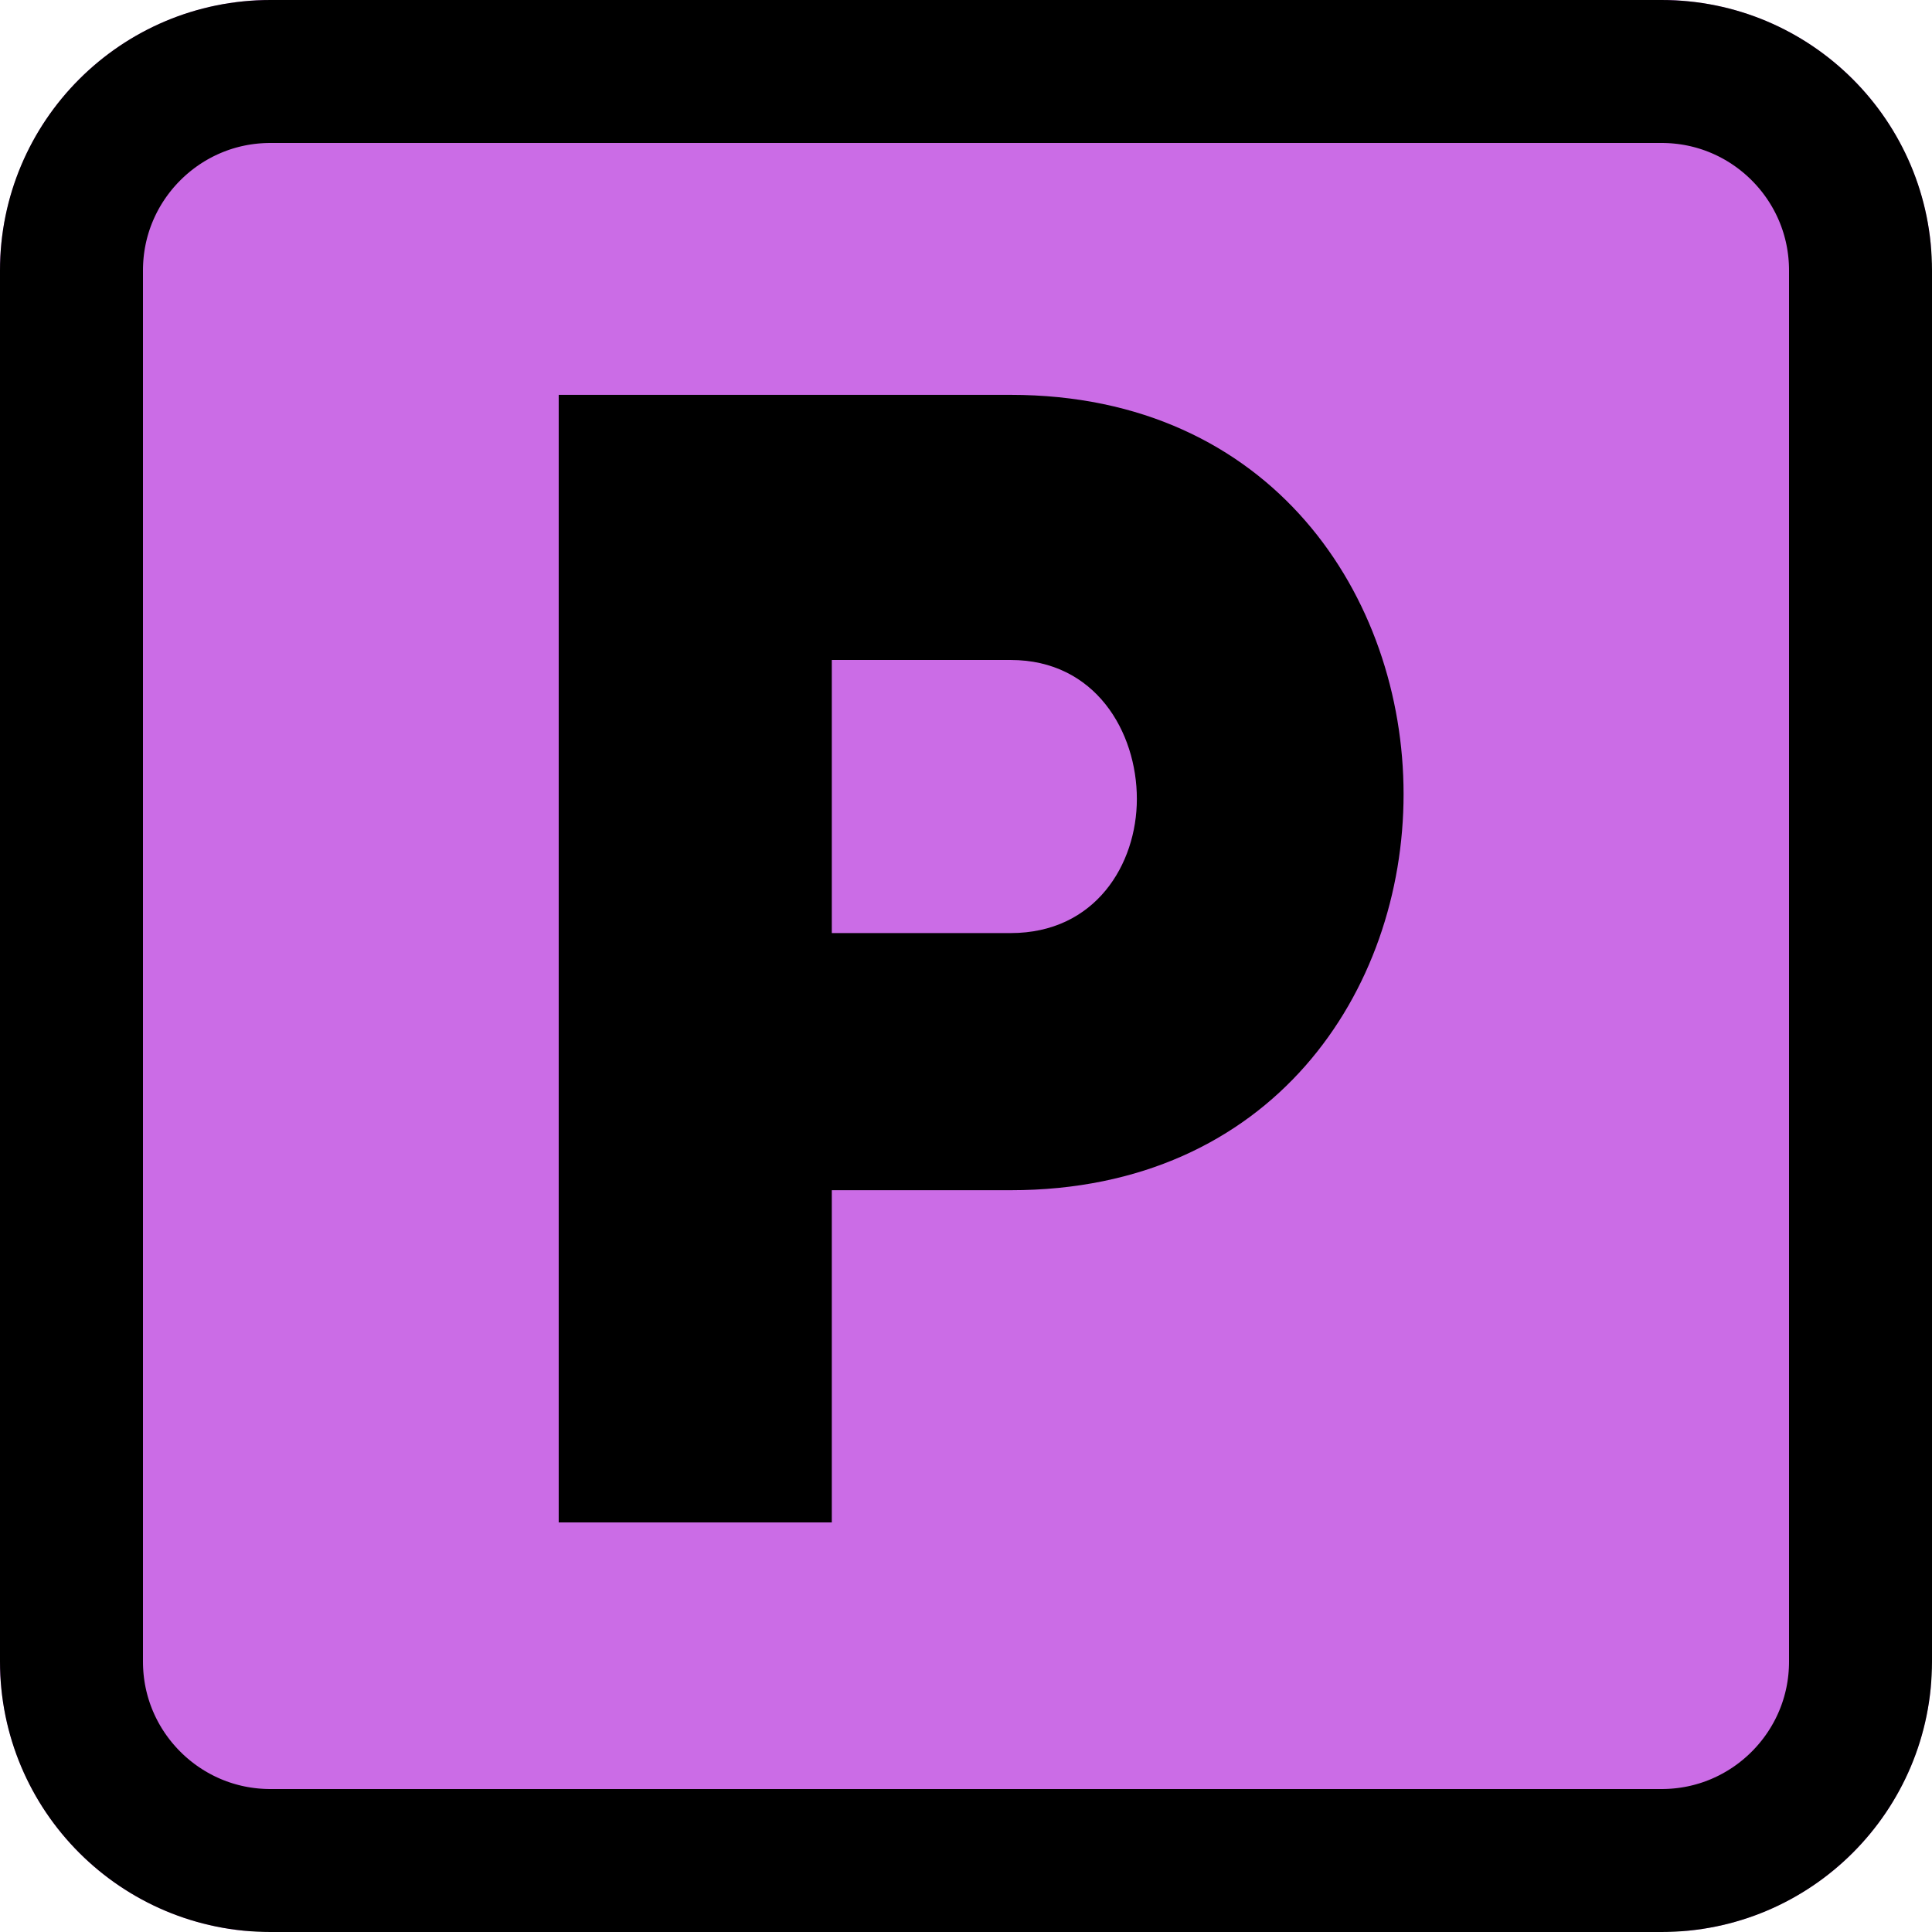 <svg xmlns="http://www.w3.org/2000/svg" xmlns:xlink="http://www.w3.org/1999/xlink" width="500" zoomAndPan="magnify" viewBox="0 0 375 375" height="500" preserveAspectRatio="xMidYMid meet" version="1.0"><defs><g/><clipPath id="89574e9f4c"><path d="M 52.5 0 L 322.5 0 C 336.426 0 349.777 5.531 359.625 15.375 C 369.469 25.223 375 38.574 375 52.5 L 375 322.5 C 375 336.426 369.469 349.777 359.625 359.625 C 349.777 369.469 336.426 375 322.5 375 L 52.5 375 C 38.574 375 25.223 369.469 15.375 359.625 C 5.531 349.777 0 336.426 0 322.5 L 0 52.5 C 0 38.574 5.531 25.223 15.375 15.375 C 25.223 5.531 38.574 0 52.5 0 " clip-rule="nonzero"/></clipPath><clipPath id="e7953fcb15"><path d="M 52.5 0 L 322.5 0 C 351.496 0 375 23.504 375 52.5 L 375 322.5 C 375 351.496 351.496 375 322.5 375 L 52.5 375 C 23.504 375 0 351.496 0 322.5 L 0 52.5 C 0 23.504 23.504 0 52.5 0 " clip-rule="nonzero"/></clipPath></defs><g clip-path="url(#89574e9f4c)"><path fill="#cb6ce6" d="M 0 0 L 374.766 0 L 374.766 374.766 L 0 374.766 Z M 0 0 " fill-opacity="1" fill-rule="nonzero"/></g><g clip-path="url(#e7953fcb15)"><path stroke-linecap="butt" transform="matrix(0.75, 0, 0, 0.75, 0, 0)" fill="none" stroke-linejoin="miter" d="M 70 0 L 430 0 C 468.662 0 500 31.339 500 70 L 500 430 C 500 468.662 468.662 500 430 500 L 70 500 C 31.339 500 -0 468.662 -0 430 L -0 70 C -0 31.339 31.339 0 70 0 " stroke="#000000" stroke-width="74" stroke-opacity="1" stroke-miterlimit="4"/></g><g fill="#000000" fill-opacity="1"><g transform="translate(92.945, 295.5)"><g><path d="M 103.23 -218.859 L 15.5 -218.859 L 15.5 0 L 68.508 0 L 68.508 -64.48 L 103.23 -64.48 C 154.07 -64.48 179.488 -103.23 179.488 -141.359 C 179.488 -179.488 154.07 -218.859 103.23 -218.859 Z M 103.23 -114.391 L 68.508 -114.391 L 68.508 -167.398 L 103.23 -167.398 C 119.66 -167.398 127.719 -153.449 127.719 -140.43 C 127.719 -127.719 119.66 -114.391 103.23 -114.391 Z M 103.23 -114.391 "/></g></g></g></svg>